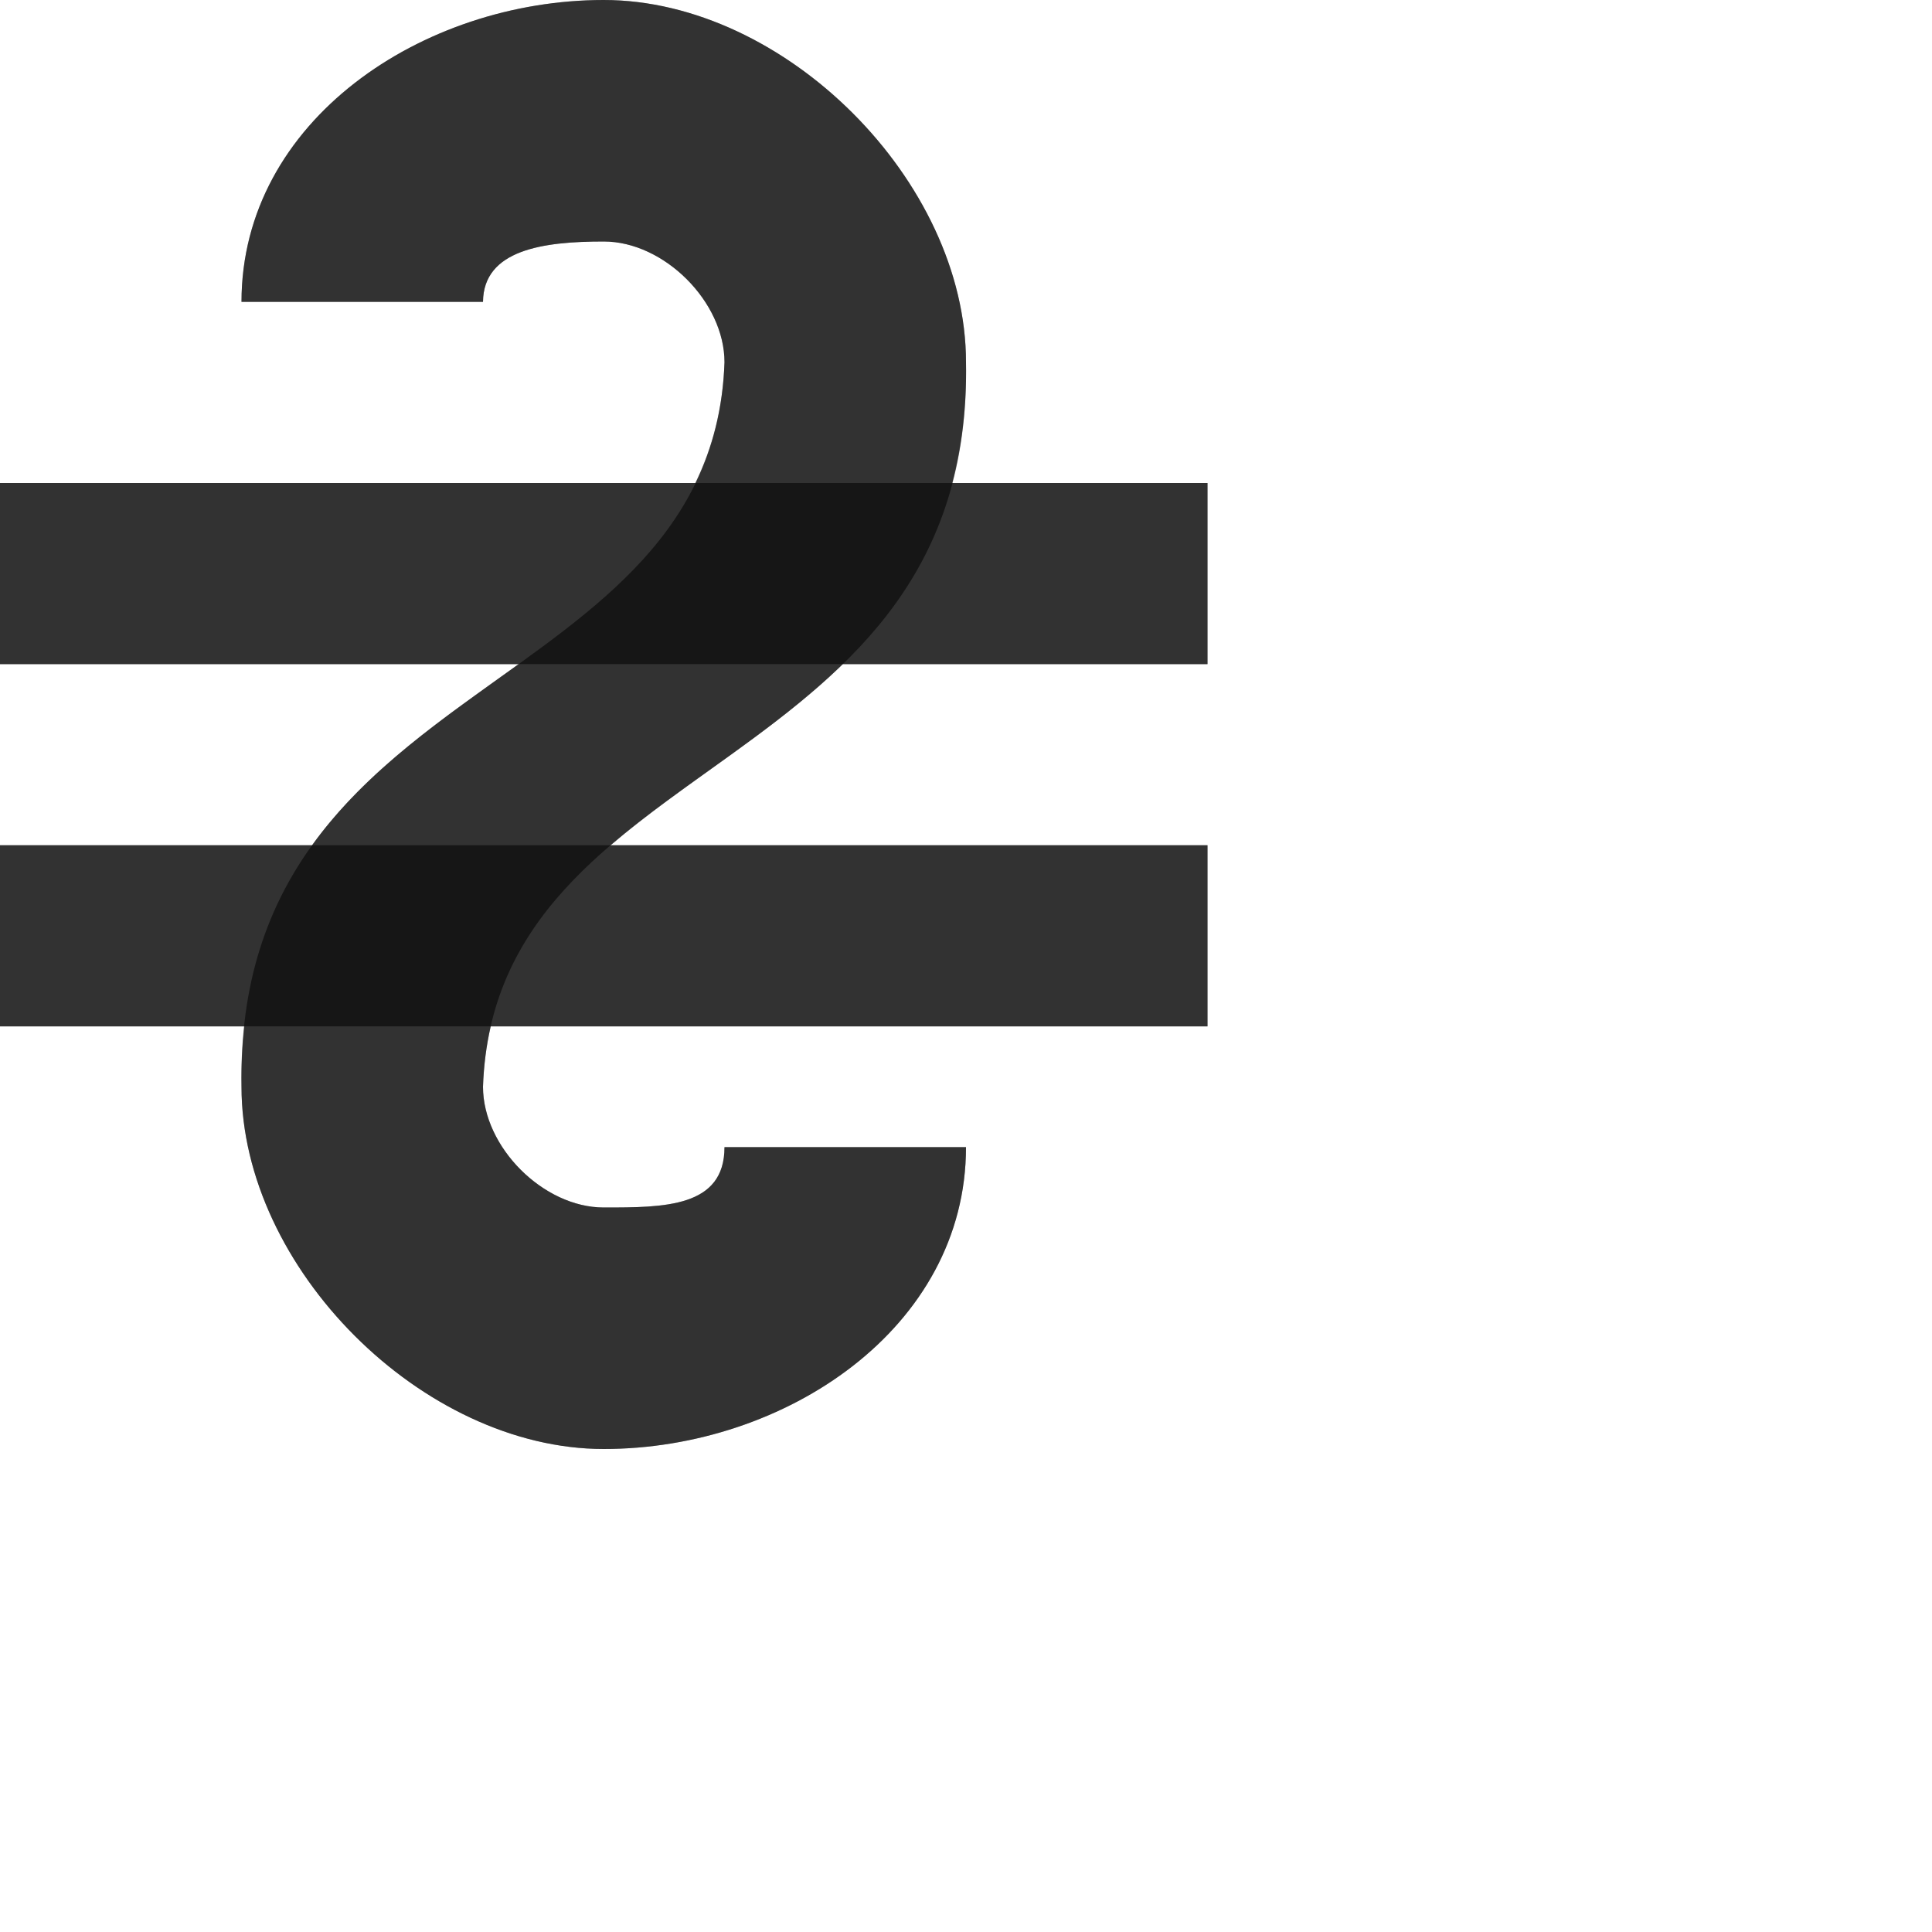 <?xml version="1.0" encoding="UTF-8" standalone="no"?>
<!-- Created with Inkscape (http://www.inkscape.org/) -->

<svg
   width="800"
   height="800"
   viewBox="0 0 800 800"
   version="1.1"
   id="svg1"
   inkscape:version="1.2.2 (732a01da63, 2022-12-09)"
   sodipodi:docname="8372_hryvnia-sign.svg"
   xml:space="preserve"
   xmlns:inkscape="http://www.inkscape.org/namespaces/inkscape"
   xmlns:sodipodi="http://sodipodi.sourceforge.net/DTD/sodipodi-0.dtd"
   xmlns="http://www.w3.org/2000/svg"
   xmlns:svg="http://www.w3.org/2000/svg"><sodipodi:namedview
     id="namedview1"
     pagecolor="#ffffff"
     bordercolor="#000000"
     borderopacity="0.25"
     inkscape:showpageshadow="2"
     inkscape:pageopacity="0.0"
     inkscape:pagecheckerboard="0"
     inkscape:deskcolor="#d1d1d1"
     inkscape:document-units="px"
     showgrid="true"
     inkscape:zoom="1.1334165"
     inkscape:cx="265.1276"
     inkscape:cy="334.38723"
     inkscape:window-width="1918"
     inkscape:window-height="2054"
     inkscape:window-x="0"
     inkscape:window-y="0"
     inkscape:window-maximized="0"
     inkscape:current-layer="layer1"
     showguides="false"><inkscape:grid
       id="grid1"
       units="px"
       originx="0"
       originy="0"
       spacingx="25"
       spacingy="25"
       empcolor="#0099e5"
       empopacity="0.302"
       color="#0099e5"
       opacity="0.149"
       empspacing="4"
       dotted="false"
       gridanglex="30"
       gridanglez="30"
       visible="true" /></sodipodi:namedview><defs
     id="defs1" /><g
     inkscape:label="Layer 1"
     inkscape:groupmode="layer"
     id="layer1"><path
       id="path352-3-3"
       style="fill:#000000;fill-opacity:0.555;fill-rule:evenodd;stroke:none;stroke-width:3px;stroke-linecap:butt;stroke-linejoin:miter;stroke-opacity:1"
       d="m 250,0 c 75,0 150,75 150,150 3.083,172.773 -195.173,160.007 -200,300 0,25 25,50 50,50 25,0 50,-2e-5 50,-25 h 100 c 0,75 -75,125 -150,125 -75,0 -150,-75 -150,-150 -3.083,-172.773 195.173,-160.007 200,-300 0,-25 -25,-50 -50,-50 -25,0 -49.807,3.373 -50,25 H 100 C 100,50 175,0 250,0 Z"
       sodipodi:nodetypes="sccsccsccsccs" /><path
       style="fill:#000000;fill-opacity:0.555;fill-rule:evenodd;stroke:none;stroke-width:111.803;stroke-linecap:round;stroke-linejoin:round;stroke-miterlimit:4.5;stop-color:#000000"
       d="M 0,425 H 500 V 350 H 0 Z"
       id="path1724" /><path
       style="fill:#000000;fill-opacity:0.555;fill-rule:evenodd;stroke:none;stroke-width:111.803;stroke-linecap:round;stroke-linejoin:round;stroke-miterlimit:4.5;stop-color:#000000"
       d="M 0,275 H 500 V 200 H 0 Z"
       id="rect18442" /><path
       id="path352-3-3-0"
       style="fill:#000000;fill-opacity:0.555;fill-rule:evenodd;stroke:none;stroke-width:3px;stroke-linecap:butt;stroke-linejoin:miter;stroke-opacity:1"
       d="M 250 0 C 175 0 100 50 100 125 L 200 125 C 200.193 103.373 225 100 250 100 C 275 100 300 125 300 150 C 299.335 169.299 294.895 185.621 287.912 200 L 0 200 L 0 275 L 214.75 275 C 184.2 297.007 151.788 318.658 129.221 350 L 0 350 L 0 425 L 101.18 425 C 100.336 432.916 99.842 441.158 100 450 C 100 525 175 600 250 600 C 325 600 400 550 400 475 L 300 475 C 300 500 275 500 250 500 C 225 500 200 475 200 450 C 200.308 441.069 201.423 432.775 203.203 425 L 500 425 L 500 350 L 252.877 350 C 282.632 324.5 319.527 303.671 348.971 275 L 500 275 L 500 200 L 394.283 200 C 398.183 185.193 400.334 168.742 400 150 C 400 75 325 0 250 0 z " /></g></svg>
